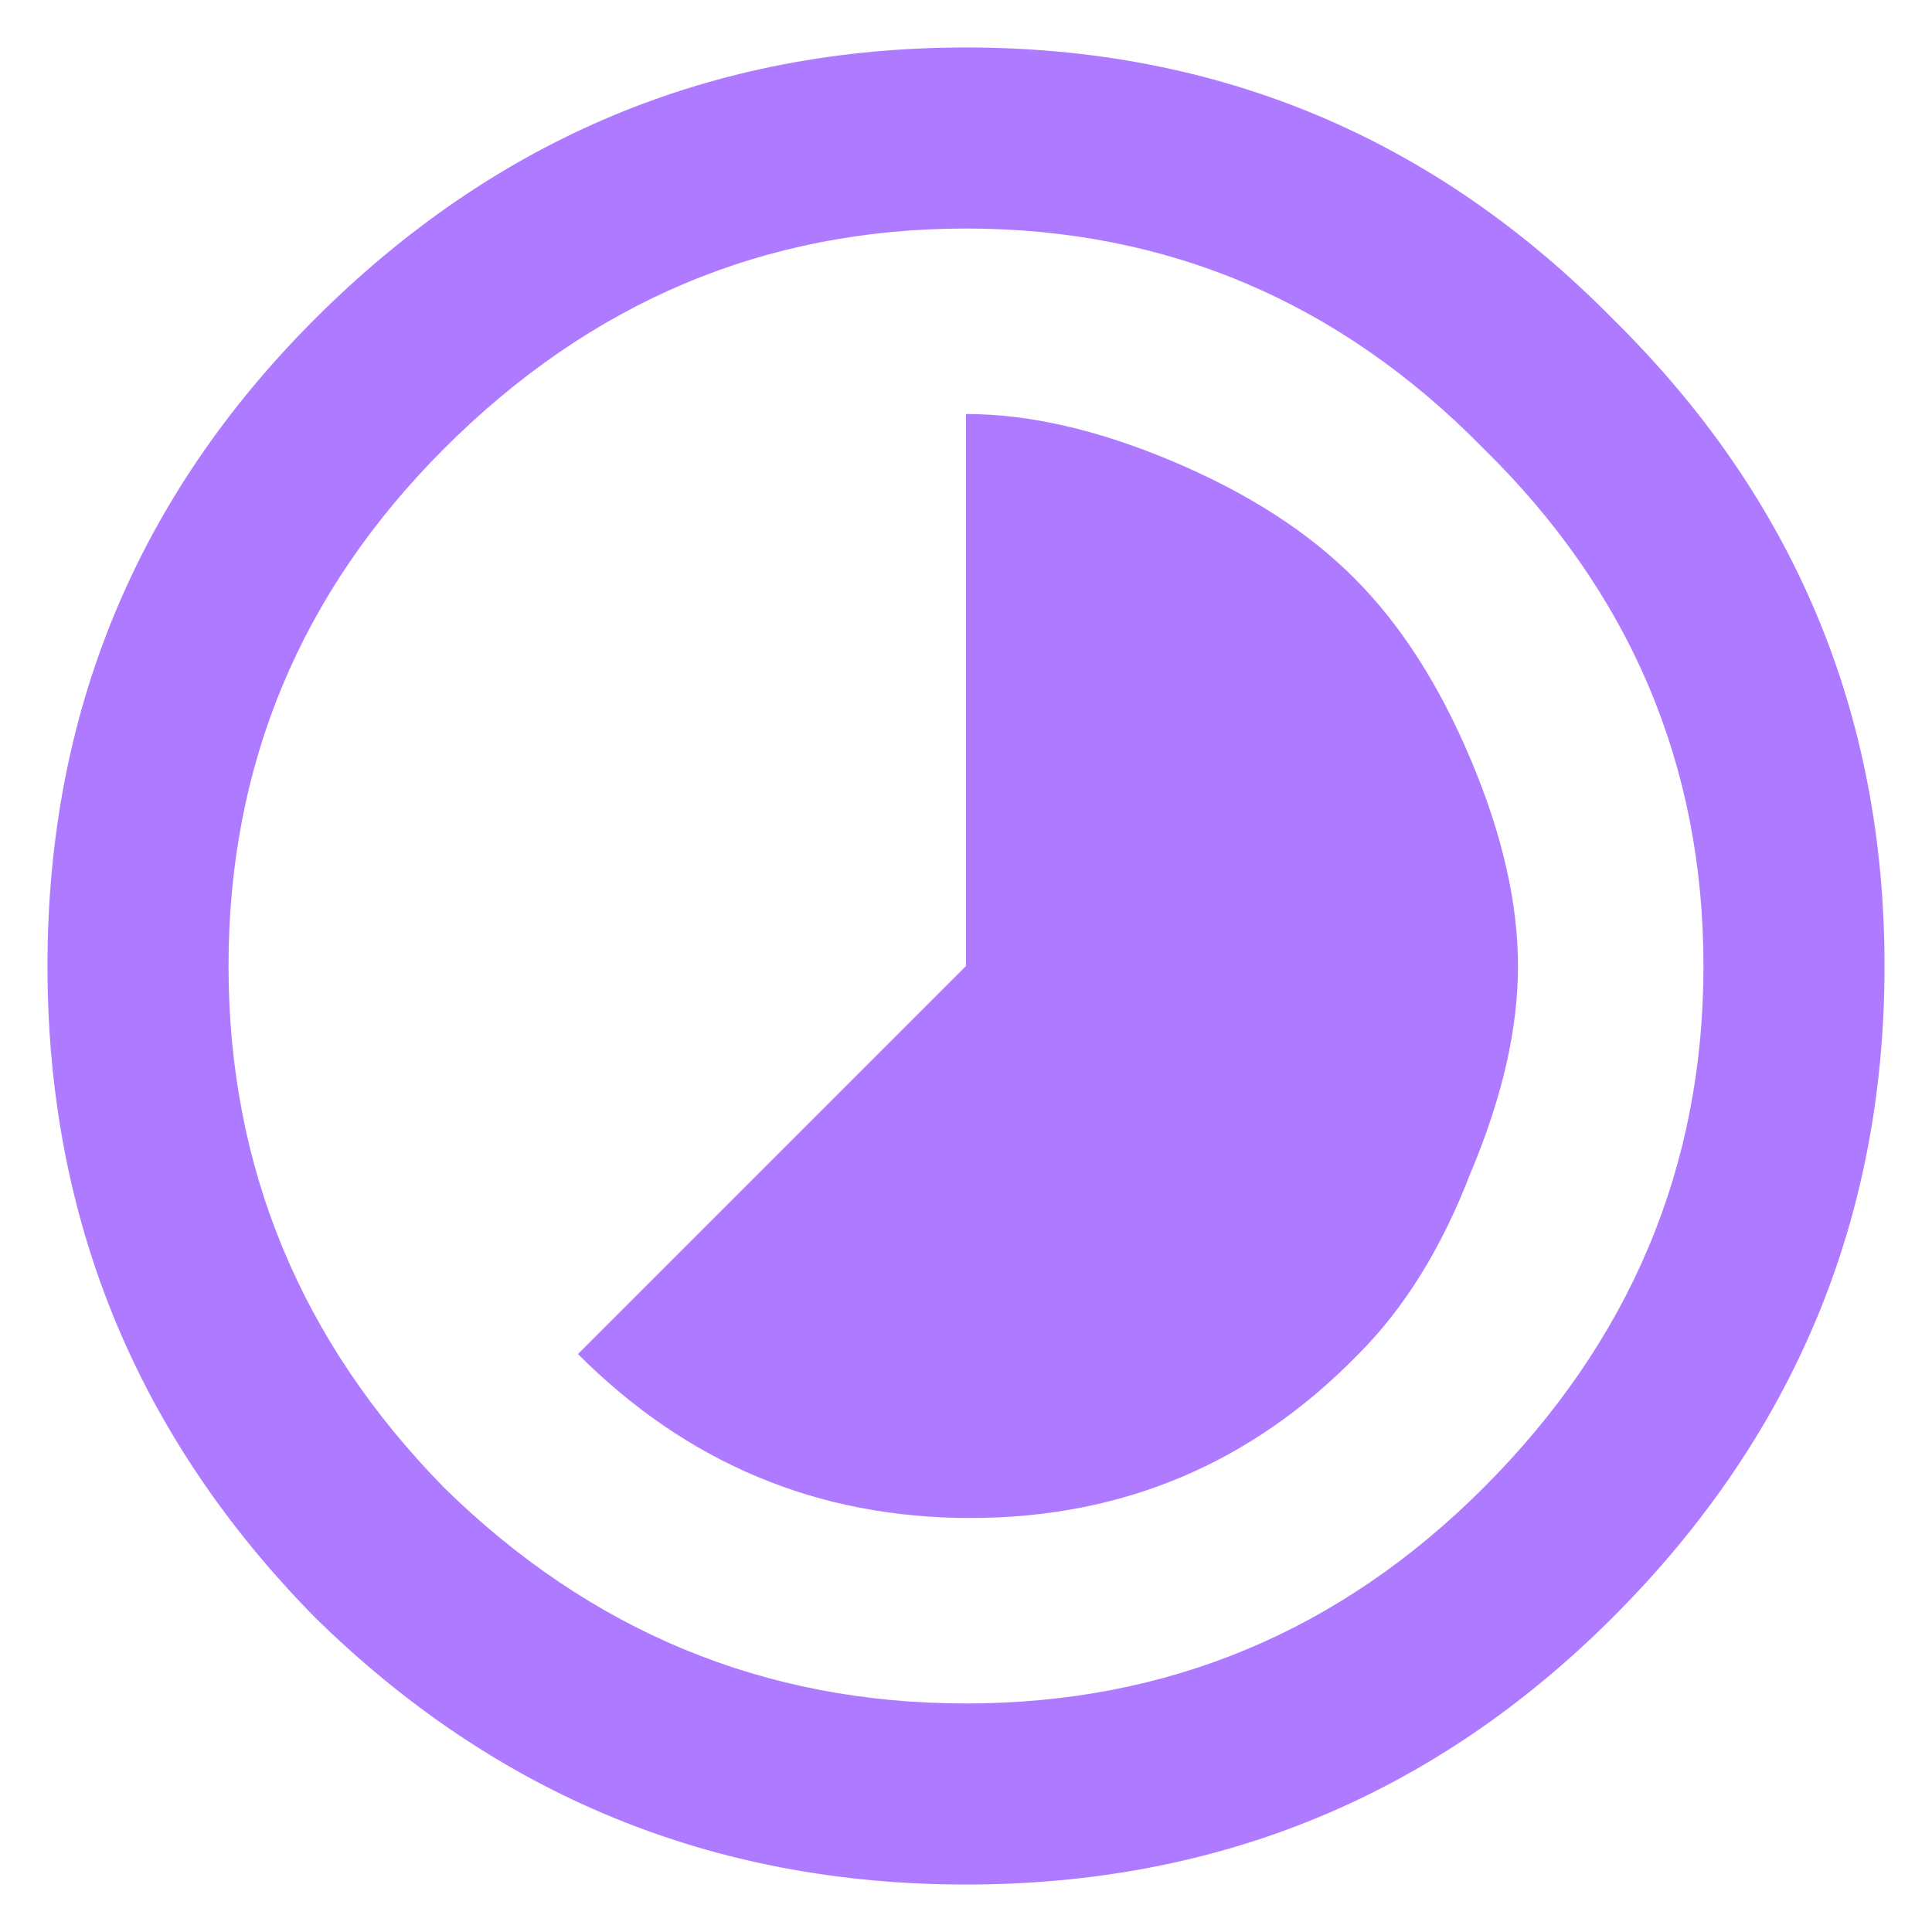 <svg width="14" height="14" viewBox="0 0 14 14" fill="none" xmlns="http://www.w3.org/2000/svg">
<path d="M3.219 10.781C4.281 11.823 5.542 12.344 7 12.344C8.458 12.344 9.708 11.823 10.75 10.781C11.812 9.719 12.344 8.458 12.344 7C12.344 5.542 11.812 4.292 10.75 3.25C9.708 2.188 8.458 1.656 7 1.656C5.542 1.656 4.281 2.188 3.219 3.25C2.177 4.292 1.656 5.542 1.656 7C1.656 8.458 2.177 9.719 3.219 10.781ZM2.281 2.312C3.594 1 5.167 0.344 7 0.344C8.833 0.344 10.396 1 11.688 2.312C13 3.604 13.656 5.167 13.656 7C13.656 8.833 13 10.406 11.688 11.719C10.396 13.01 8.833 13.656 7 13.656C5.167 13.656 3.594 13.01 2.281 11.719C0.99 10.406 0.344 8.833 0.344 7C0.344 5.167 0.99 3.604 2.281 2.312ZM8.5 3.344C9.042 3.573 9.479 3.854 9.812 4.188C10.146 4.521 10.427 4.958 10.656 5.5C10.885 6.042 11 6.542 11 7C11 7.458 10.885 7.958 10.656 8.5C10.448 9.042 10.177 9.479 9.844 9.812C9.073 10.604 8.135 11 7.031 11C5.927 11 4.979 10.604 4.188 9.812L7 7V3C7.458 3 7.958 3.115 8.5 3.344Z" fill="#AE7AFF"/>
</svg>

